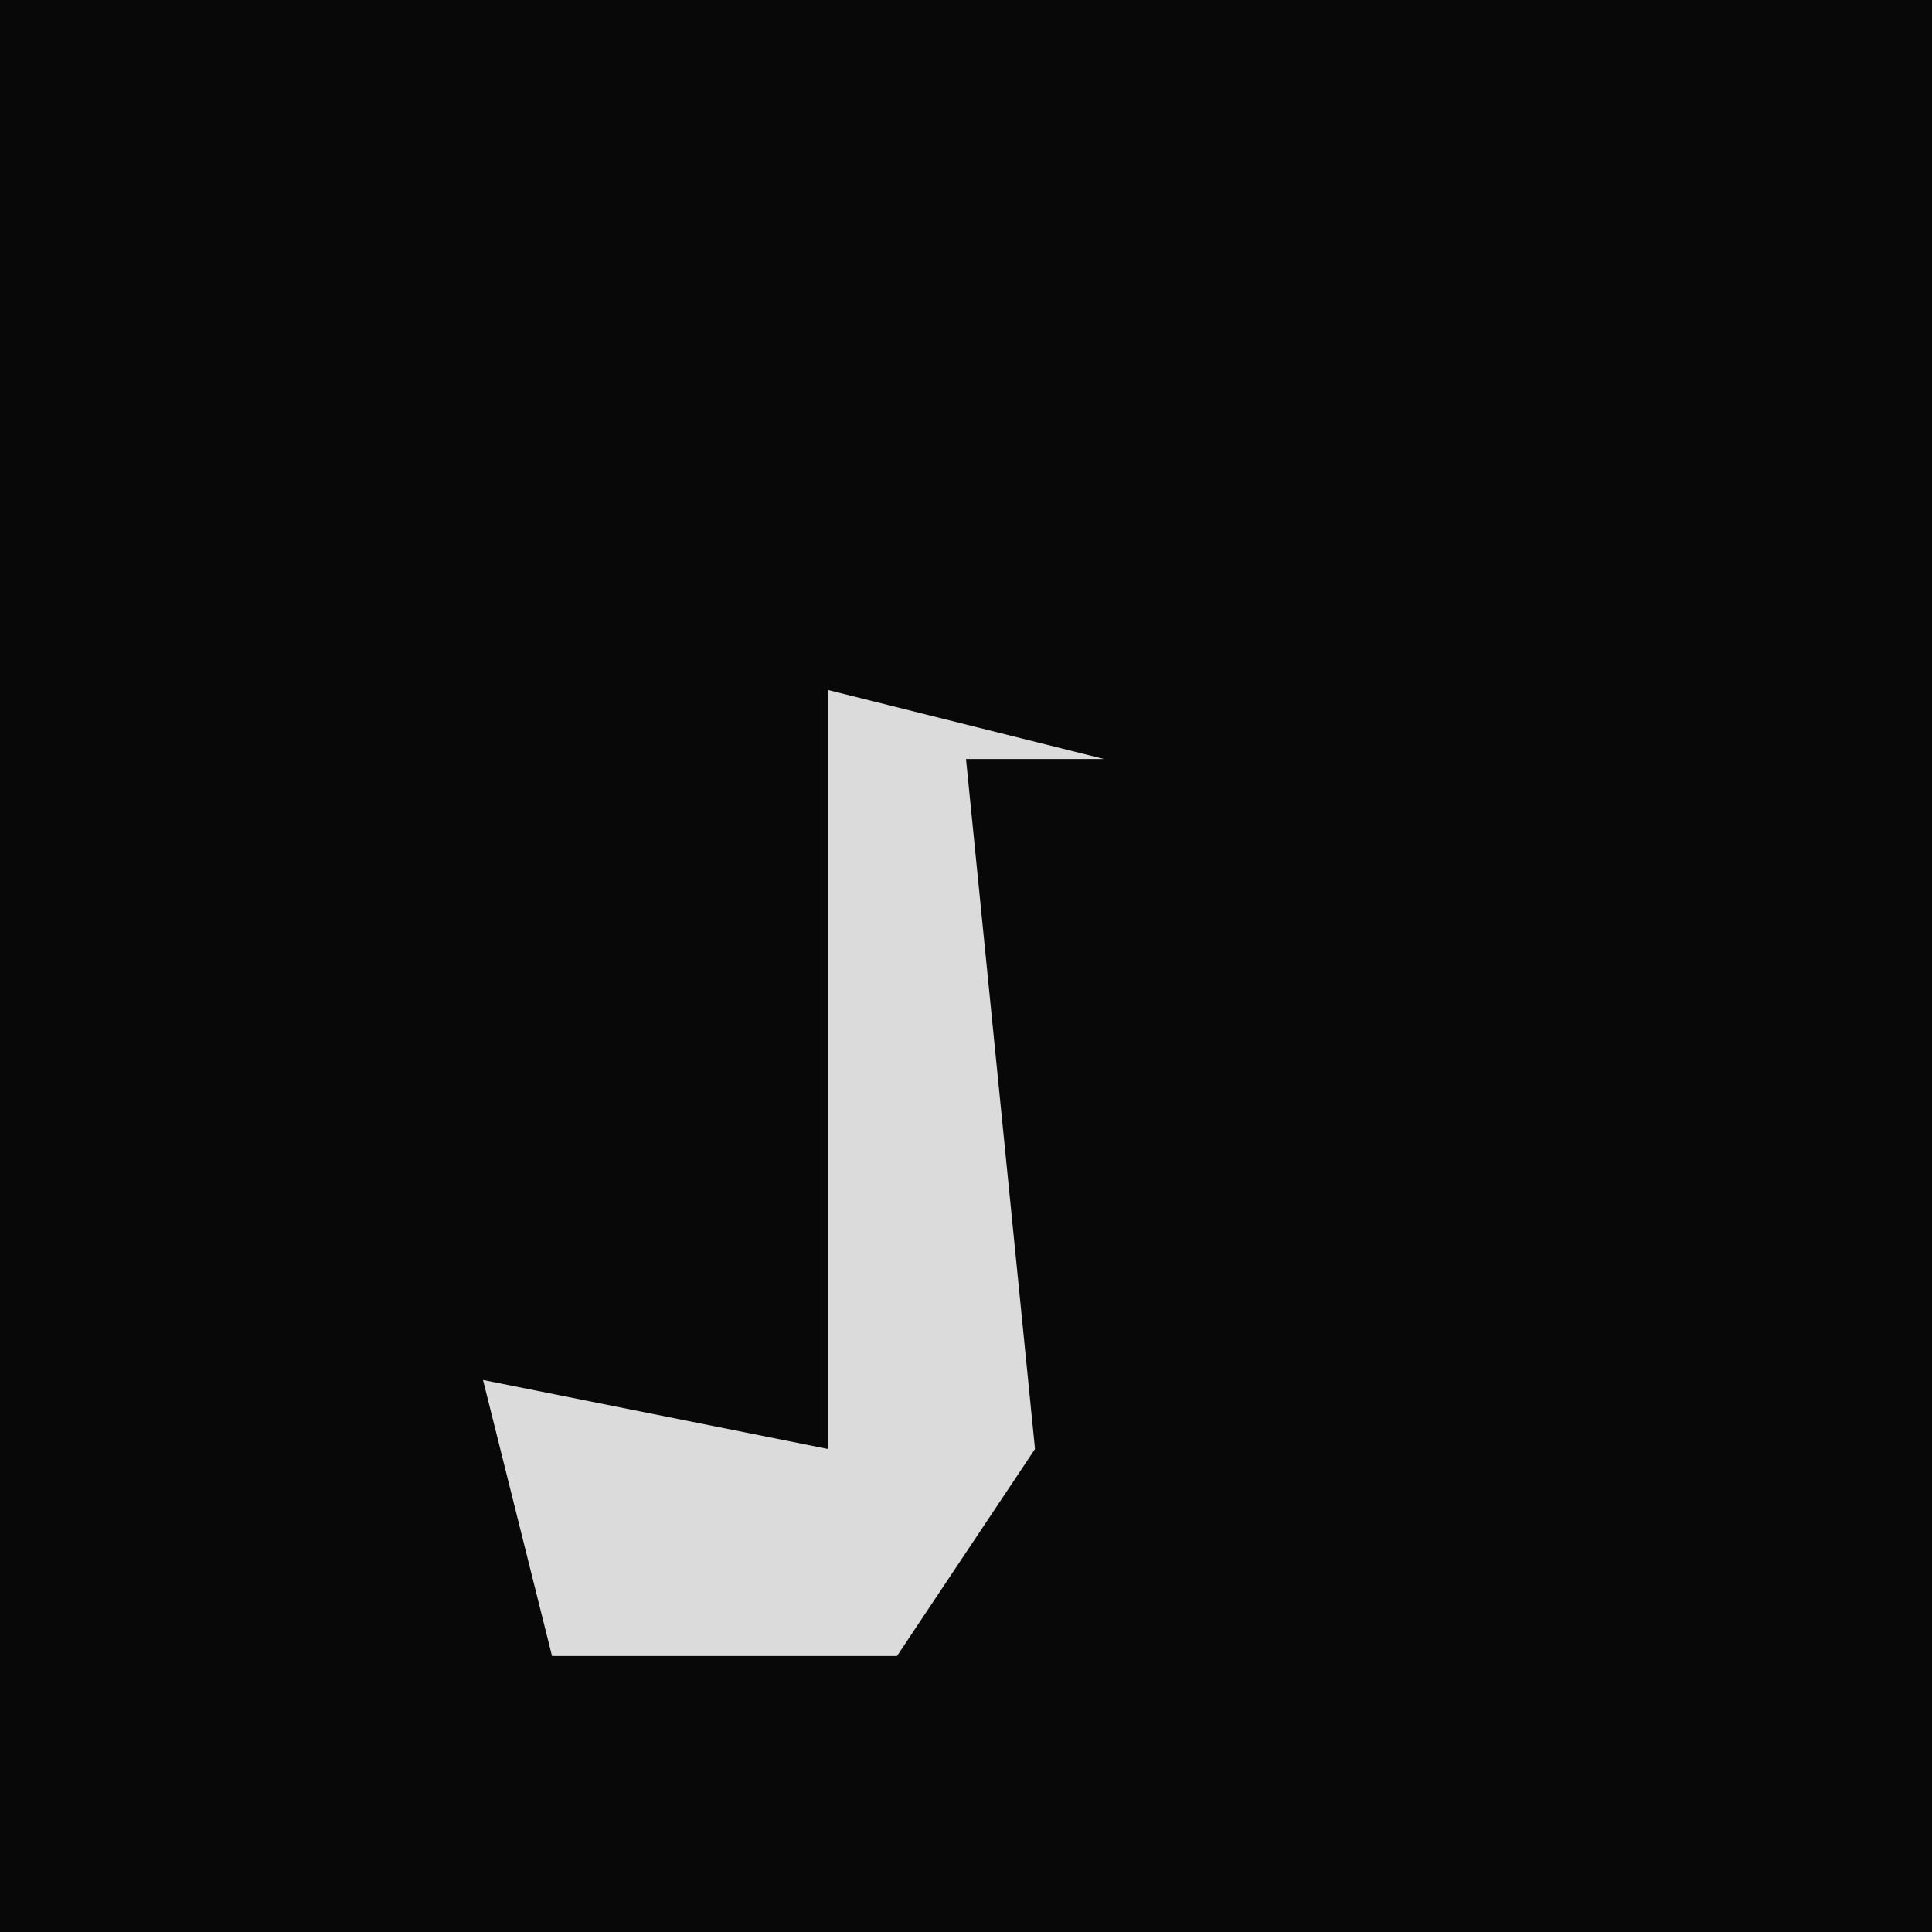 <?xml version="1.0" encoding="UTF-8"?>
<svg version="1.1" xmlns="http://www.w3.org/2000/svg" width="28" height="28">
<path d="M0,0 L28,0 L28,28 L0,28 Z " fill="#080808" transform="translate(0,0)"/>
<path d="M0,0 L4,1 L2,1 L3,11 L1,14 L-4,14 L-5,10 L0,11 Z " fill="#DBDBDB" transform="translate(12,10)"/>
</svg>
